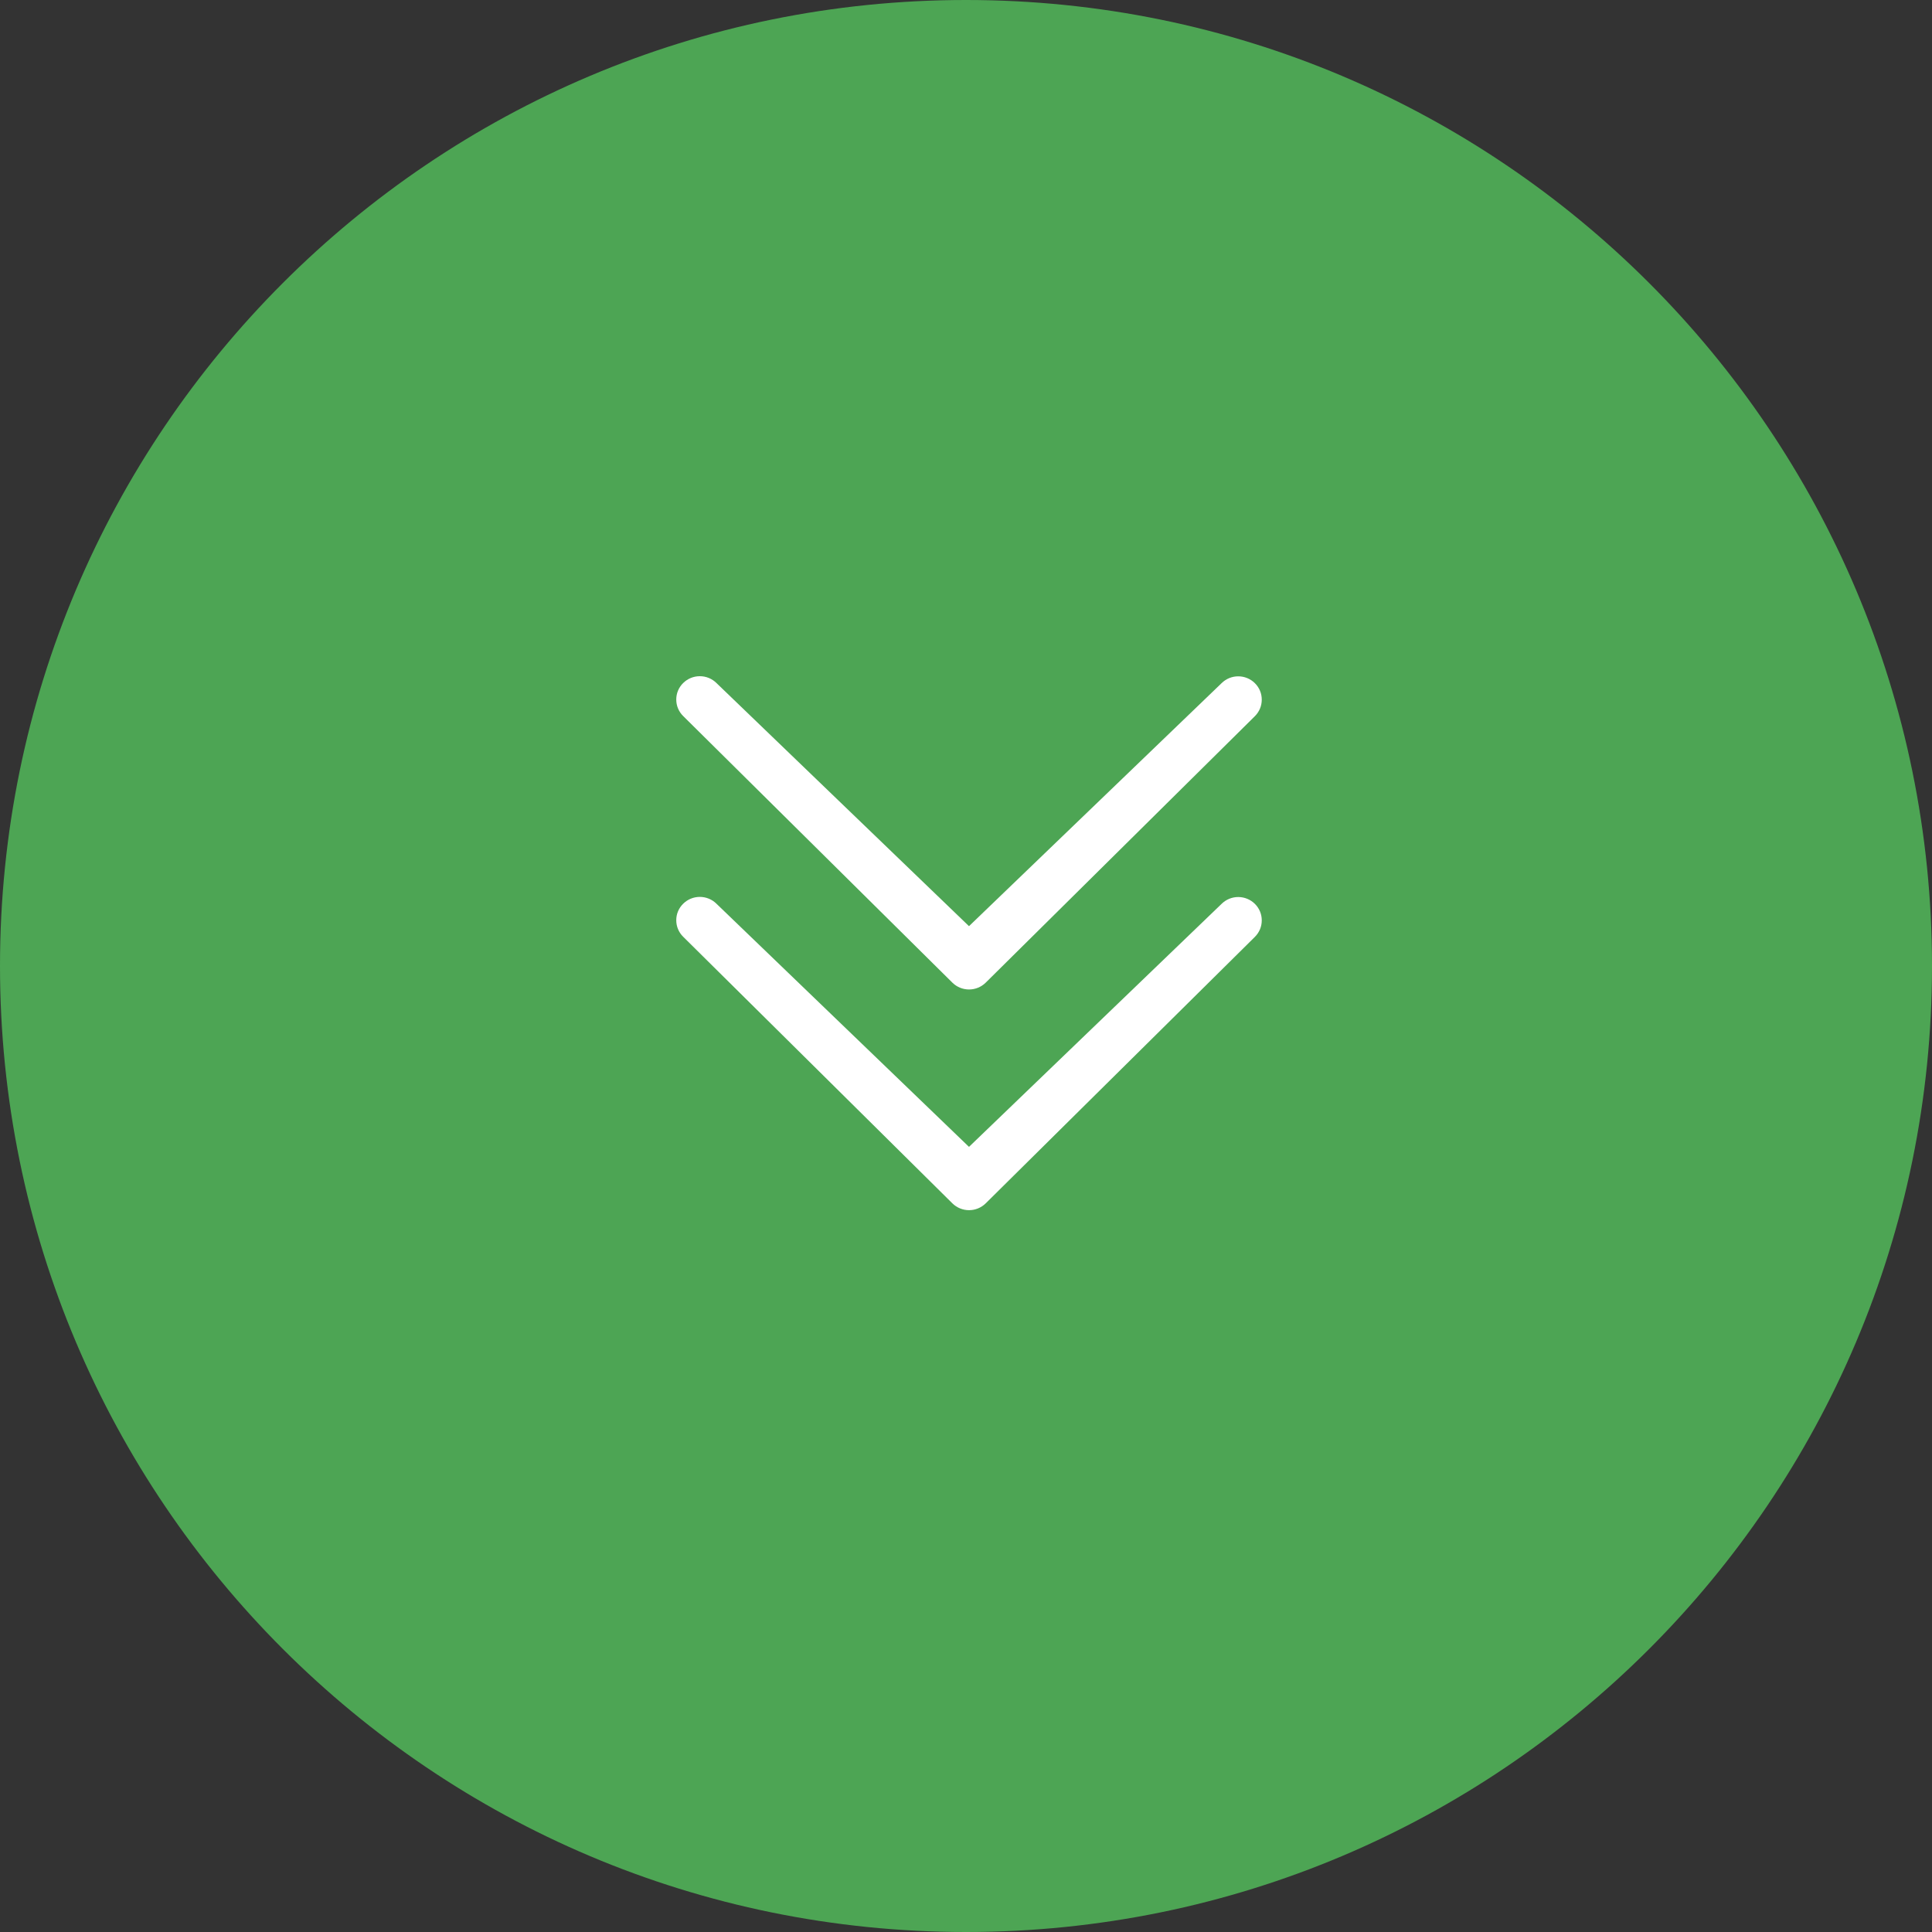<svg width="60" height="60" viewBox="0 0 60 60" fill="none" xmlns="http://www.w3.org/2000/svg">
<rect x="0" y="0" width="60" height="60" fill="#333333" stroke="none"/>
<path d="M30 60C46.569 60 60 46.569 60 30C60 13.431 46.569 0 30 0C13.431 0 0 13.431 0 30C0 46.569 13.431 60 30 60Z" fill="#4DA554"/>
<path d="M30.093 28.763L37.937 21.217C38.075 21.08 38.261 21.004 38.454 21.004C38.648 21.004 38.834 21.08 38.972 21.217C39.039 21.284 39.093 21.363 39.13 21.451C39.167 21.539 39.185 21.633 39.185 21.729C39.185 21.824 39.167 21.918 39.13 22.006C39.093 22.094 39.039 22.174 38.972 22.241L30.612 30.517C30.474 30.653 30.288 30.729 30.094 30.729C29.901 30.729 29.715 30.653 29.577 30.517L21.216 22.237C21.148 22.17 21.094 22.09 21.057 22.002C21.02 21.914 21.002 21.82 21.002 21.725C21.002 21.629 21.02 21.535 21.057 21.447C21.094 21.359 21.148 21.279 21.216 21.213C21.354 21.076 21.54 21 21.733 21C21.927 21 22.113 21.076 22.251 21.213L30.093 28.763V28.763Z" fill="white"/>
<path d="M30.093 35.617L37.937 28.071C38.075 27.934 38.261 27.858 38.454 27.858C38.648 27.858 38.834 27.934 38.972 28.071C39.039 28.138 39.093 28.217 39.13 28.305C39.167 28.393 39.185 28.487 39.185 28.583C39.185 28.678 39.167 28.772 39.13 28.86C39.093 28.948 39.039 29.028 38.972 29.095L30.612 37.371C30.474 37.507 30.288 37.583 30.094 37.583C29.901 37.583 29.715 37.507 29.577 37.371L21.216 29.091C21.148 29.024 21.094 28.944 21.057 28.856C21.02 28.768 21.002 28.674 21.002 28.579C21.002 28.483 21.02 28.389 21.057 28.301C21.094 28.213 21.148 28.134 21.216 28.067C21.354 27.93 21.54 27.854 21.733 27.854C21.927 27.854 22.113 27.93 22.251 28.067L30.093 35.617V35.617Z" fill="white"/>
</svg>
